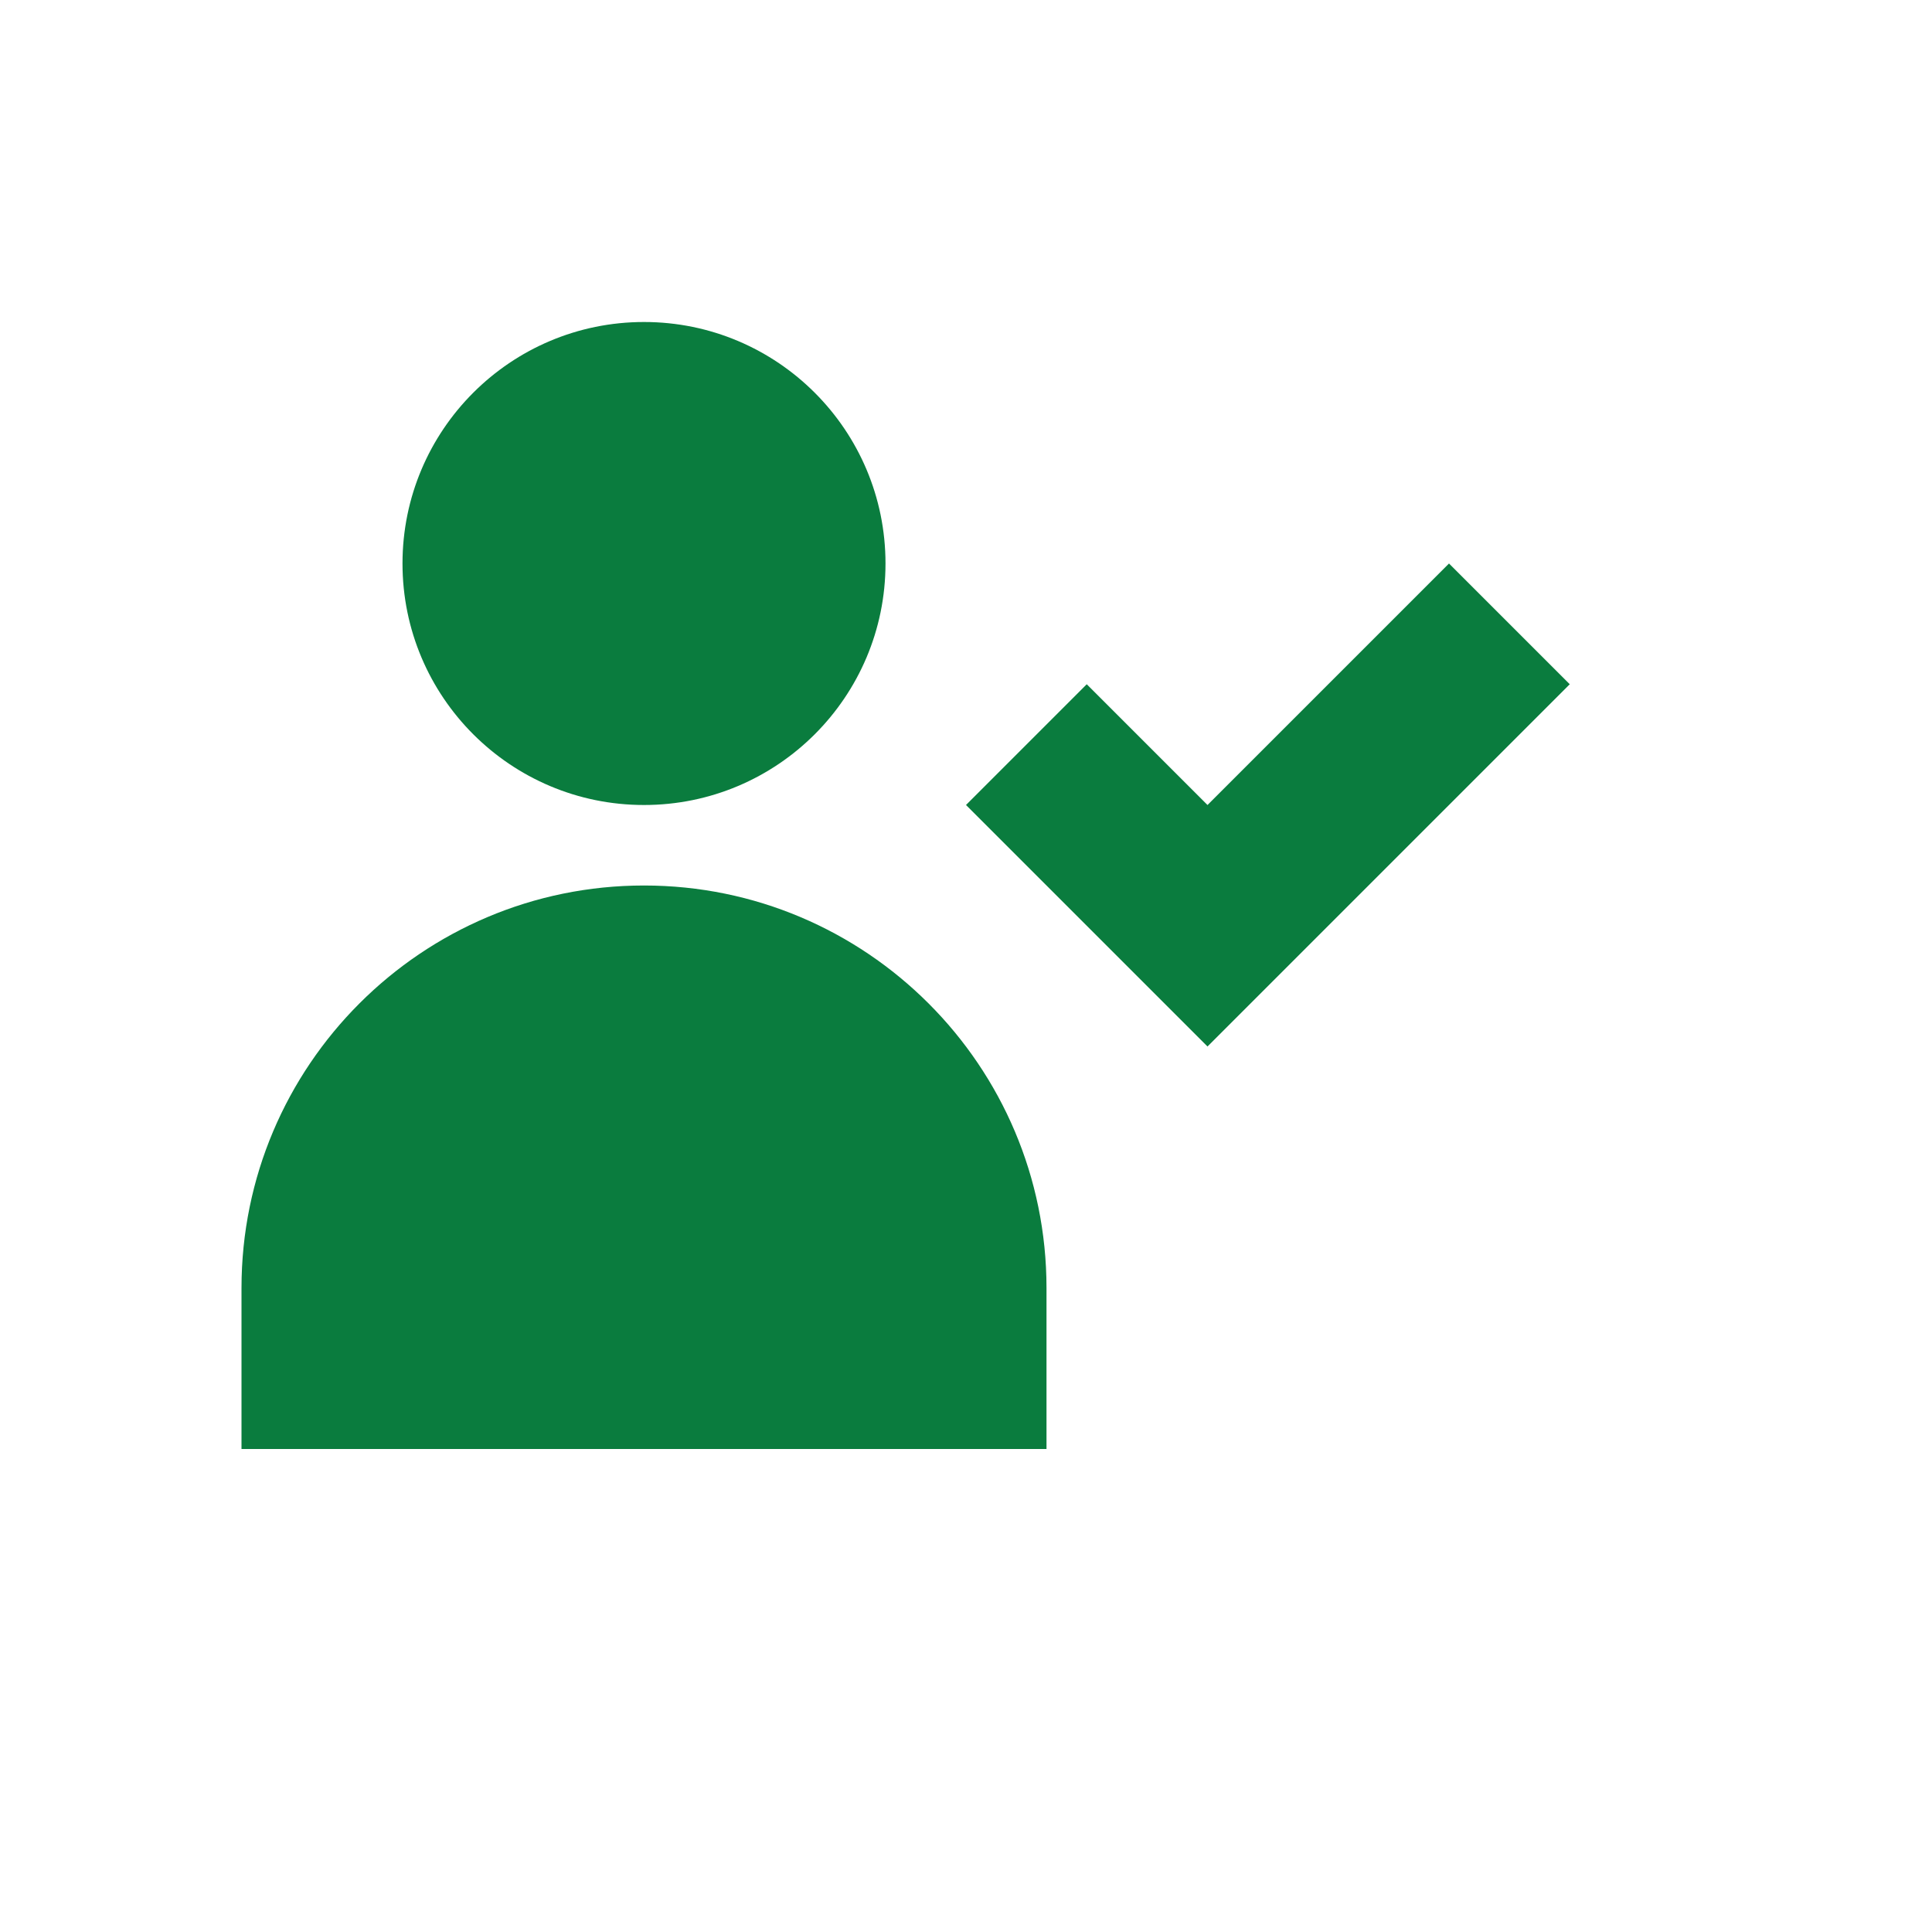 <?xml version="1.0" encoding="UTF-8"?>
<svg width="48" height="48" viewBox="0 0 48 48" fill="none" xmlns="http://www.w3.org/2000/svg">
  <circle cx="16" cy="14" r="6" fill="#0A7C3E"/>
  <path d="M16 22C10.48 22 6 26.48 6 32V36H26V32C26 26.48 21.52 22 16 22Z" fill="#0A7C3E"/>
  <path d="M36 14L30 20L27 17L24 20L30 26L39 17L36 14Z" fill="#0A7C3E"/>
</svg>

